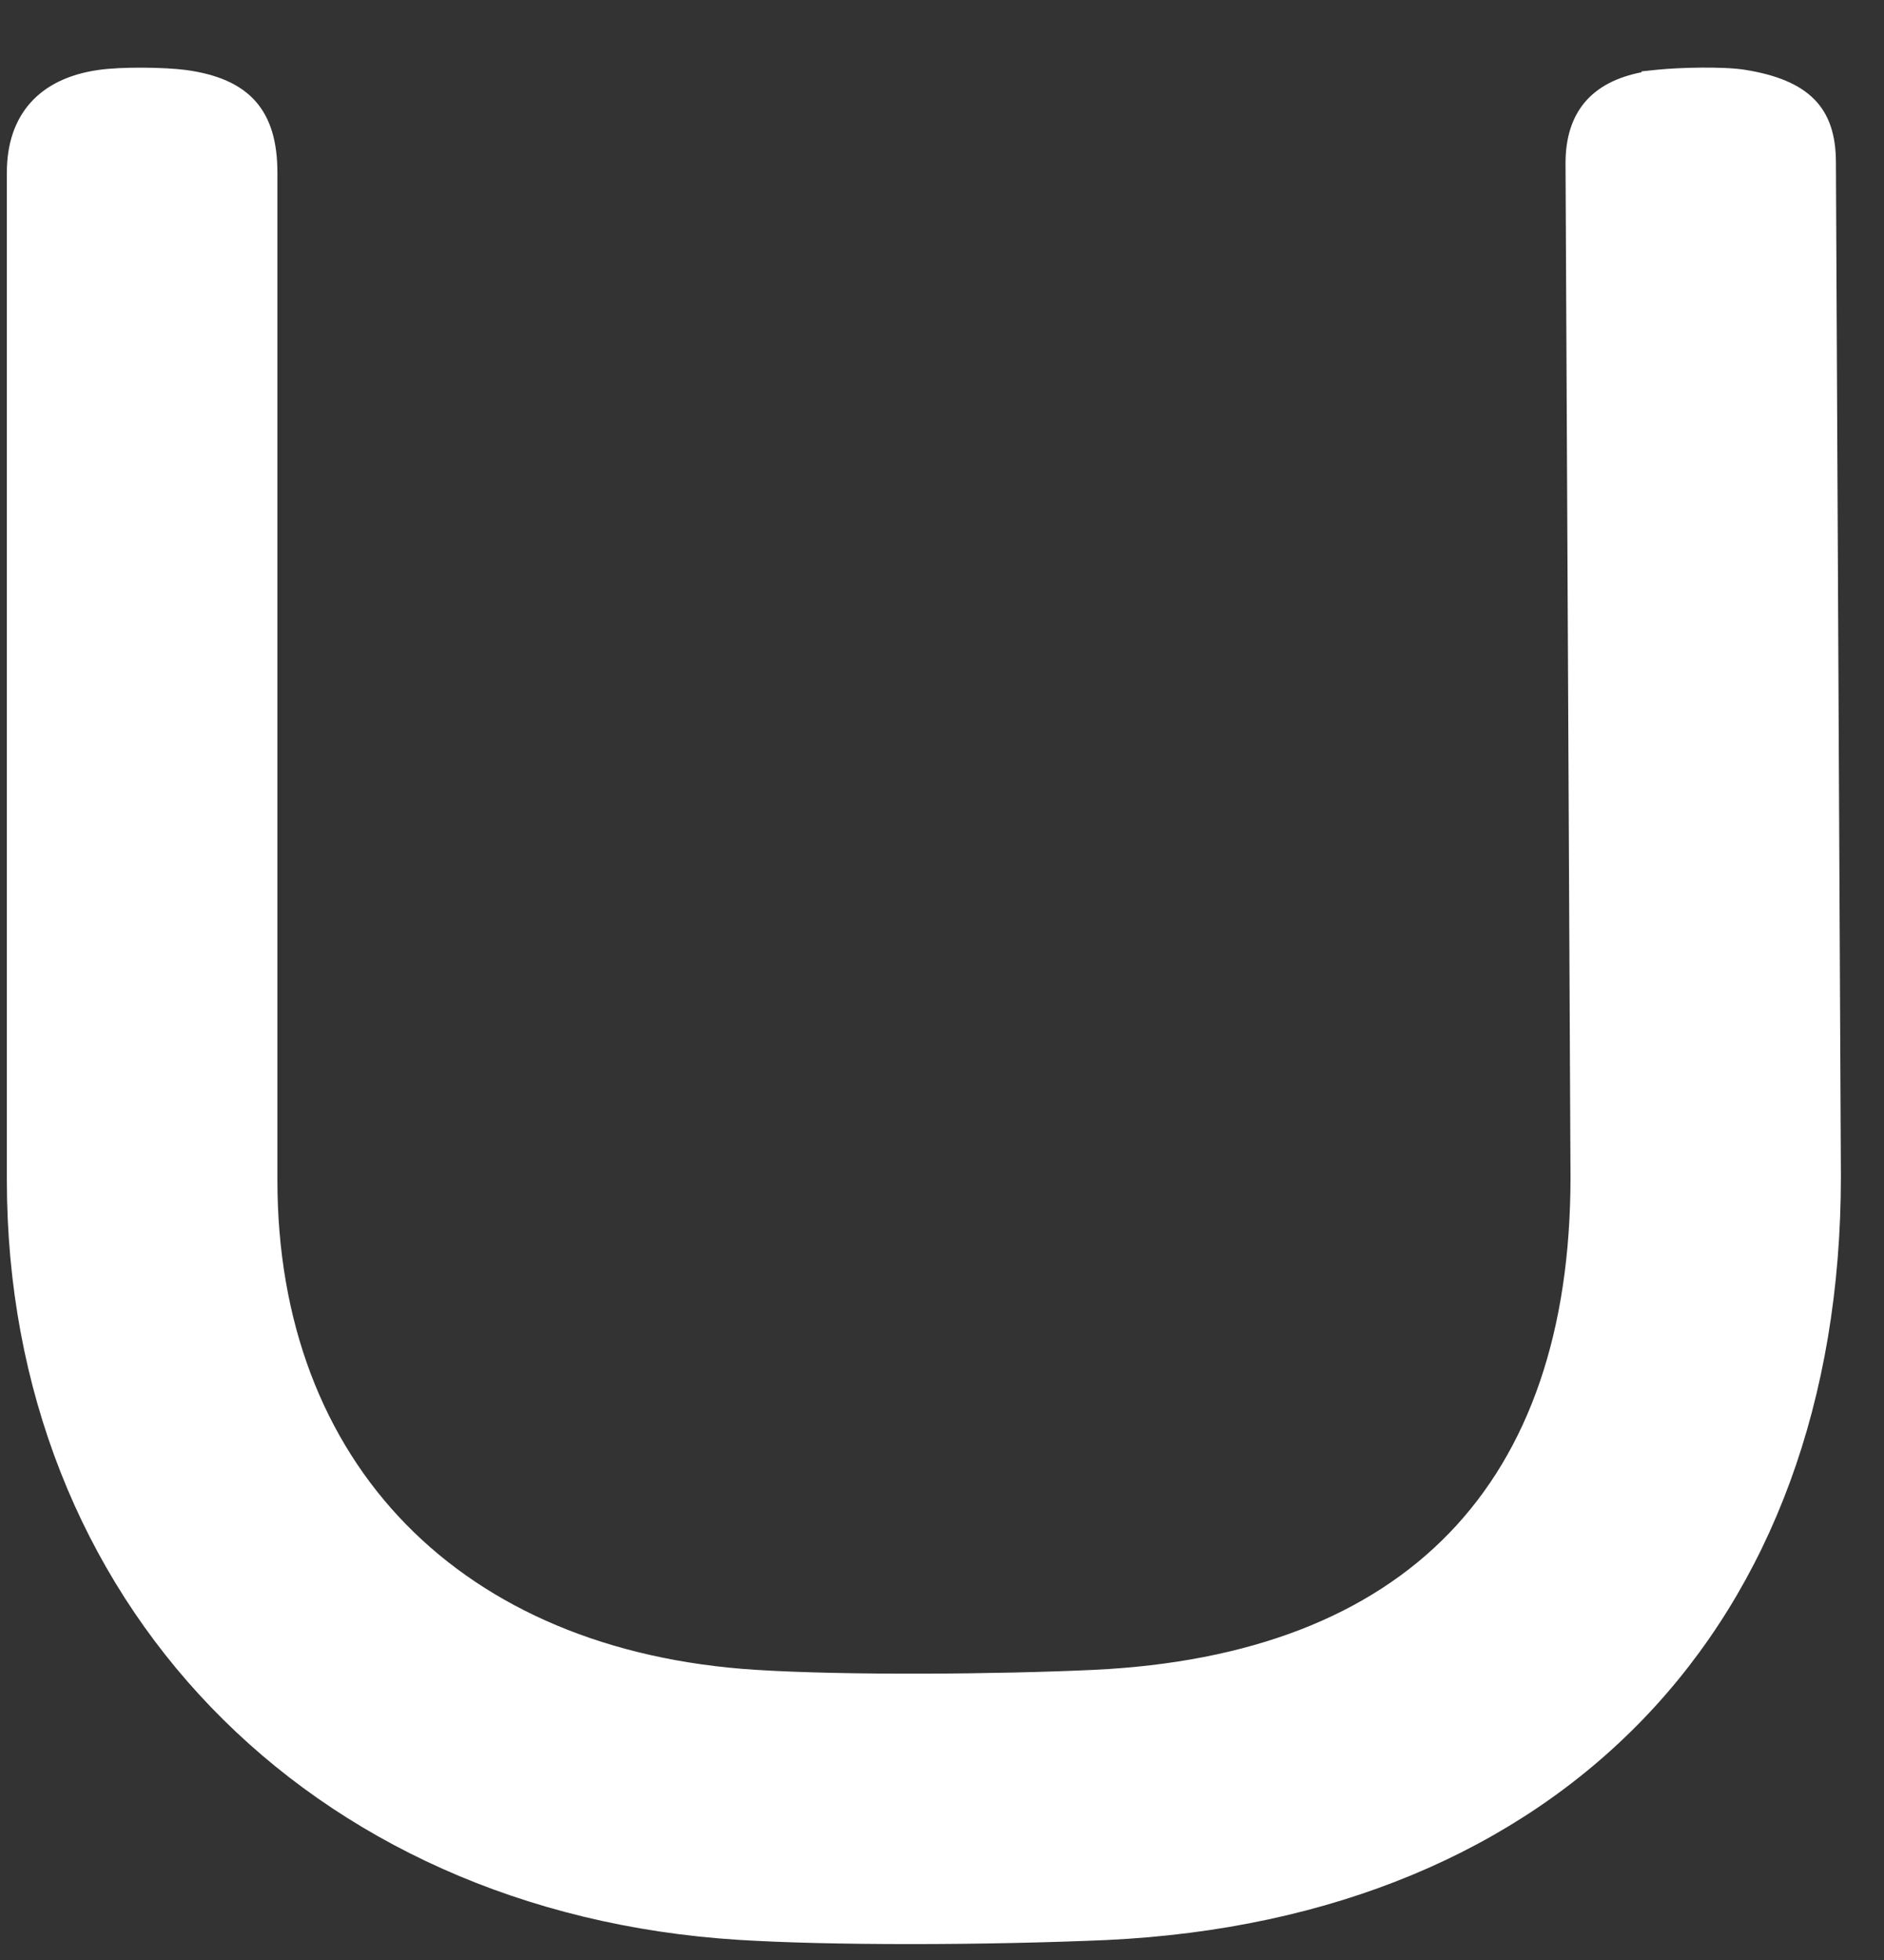<svg width="25" height="26" viewBox="0 0 25 26" fill="none" xmlns="http://www.w3.org/2000/svg">
<rect x="0" y="0" width="25" height="26" fill="#333333" stroke="none"/>
<path d="M23.15 0.925C22.862 0.88 22.281 0.895 21.991 0.925L21.779 0.947L21.786 0.958C21.114 1.088 20.774 1.494 20.774 2.166L20.84 15.616C20.84 19.693 18.653 21.953 14.517 22.151C13.255 22.21 11.231 22.227 10.03 22.151C6.114 21.904 3.681 19.415 3.681 15.654V2.289C3.681 1.461 3.306 1.041 2.464 0.928C2.19 0.892 1.612 0.883 1.306 0.928C0.522 1.039 0.091 1.522 0.091 2.289V15.654C0.091 21.229 4.085 25.374 9.803 25.733C10.398 25.77 11.188 25.789 12.09 25.789C12.991 25.789 13.932 25.768 14.689 25.735C20.696 25.447 24.428 21.566 24.428 15.607L24.362 2.154C24.362 1.425 23.999 1.06 23.15 0.925Z" fill="white"/>
</svg>
